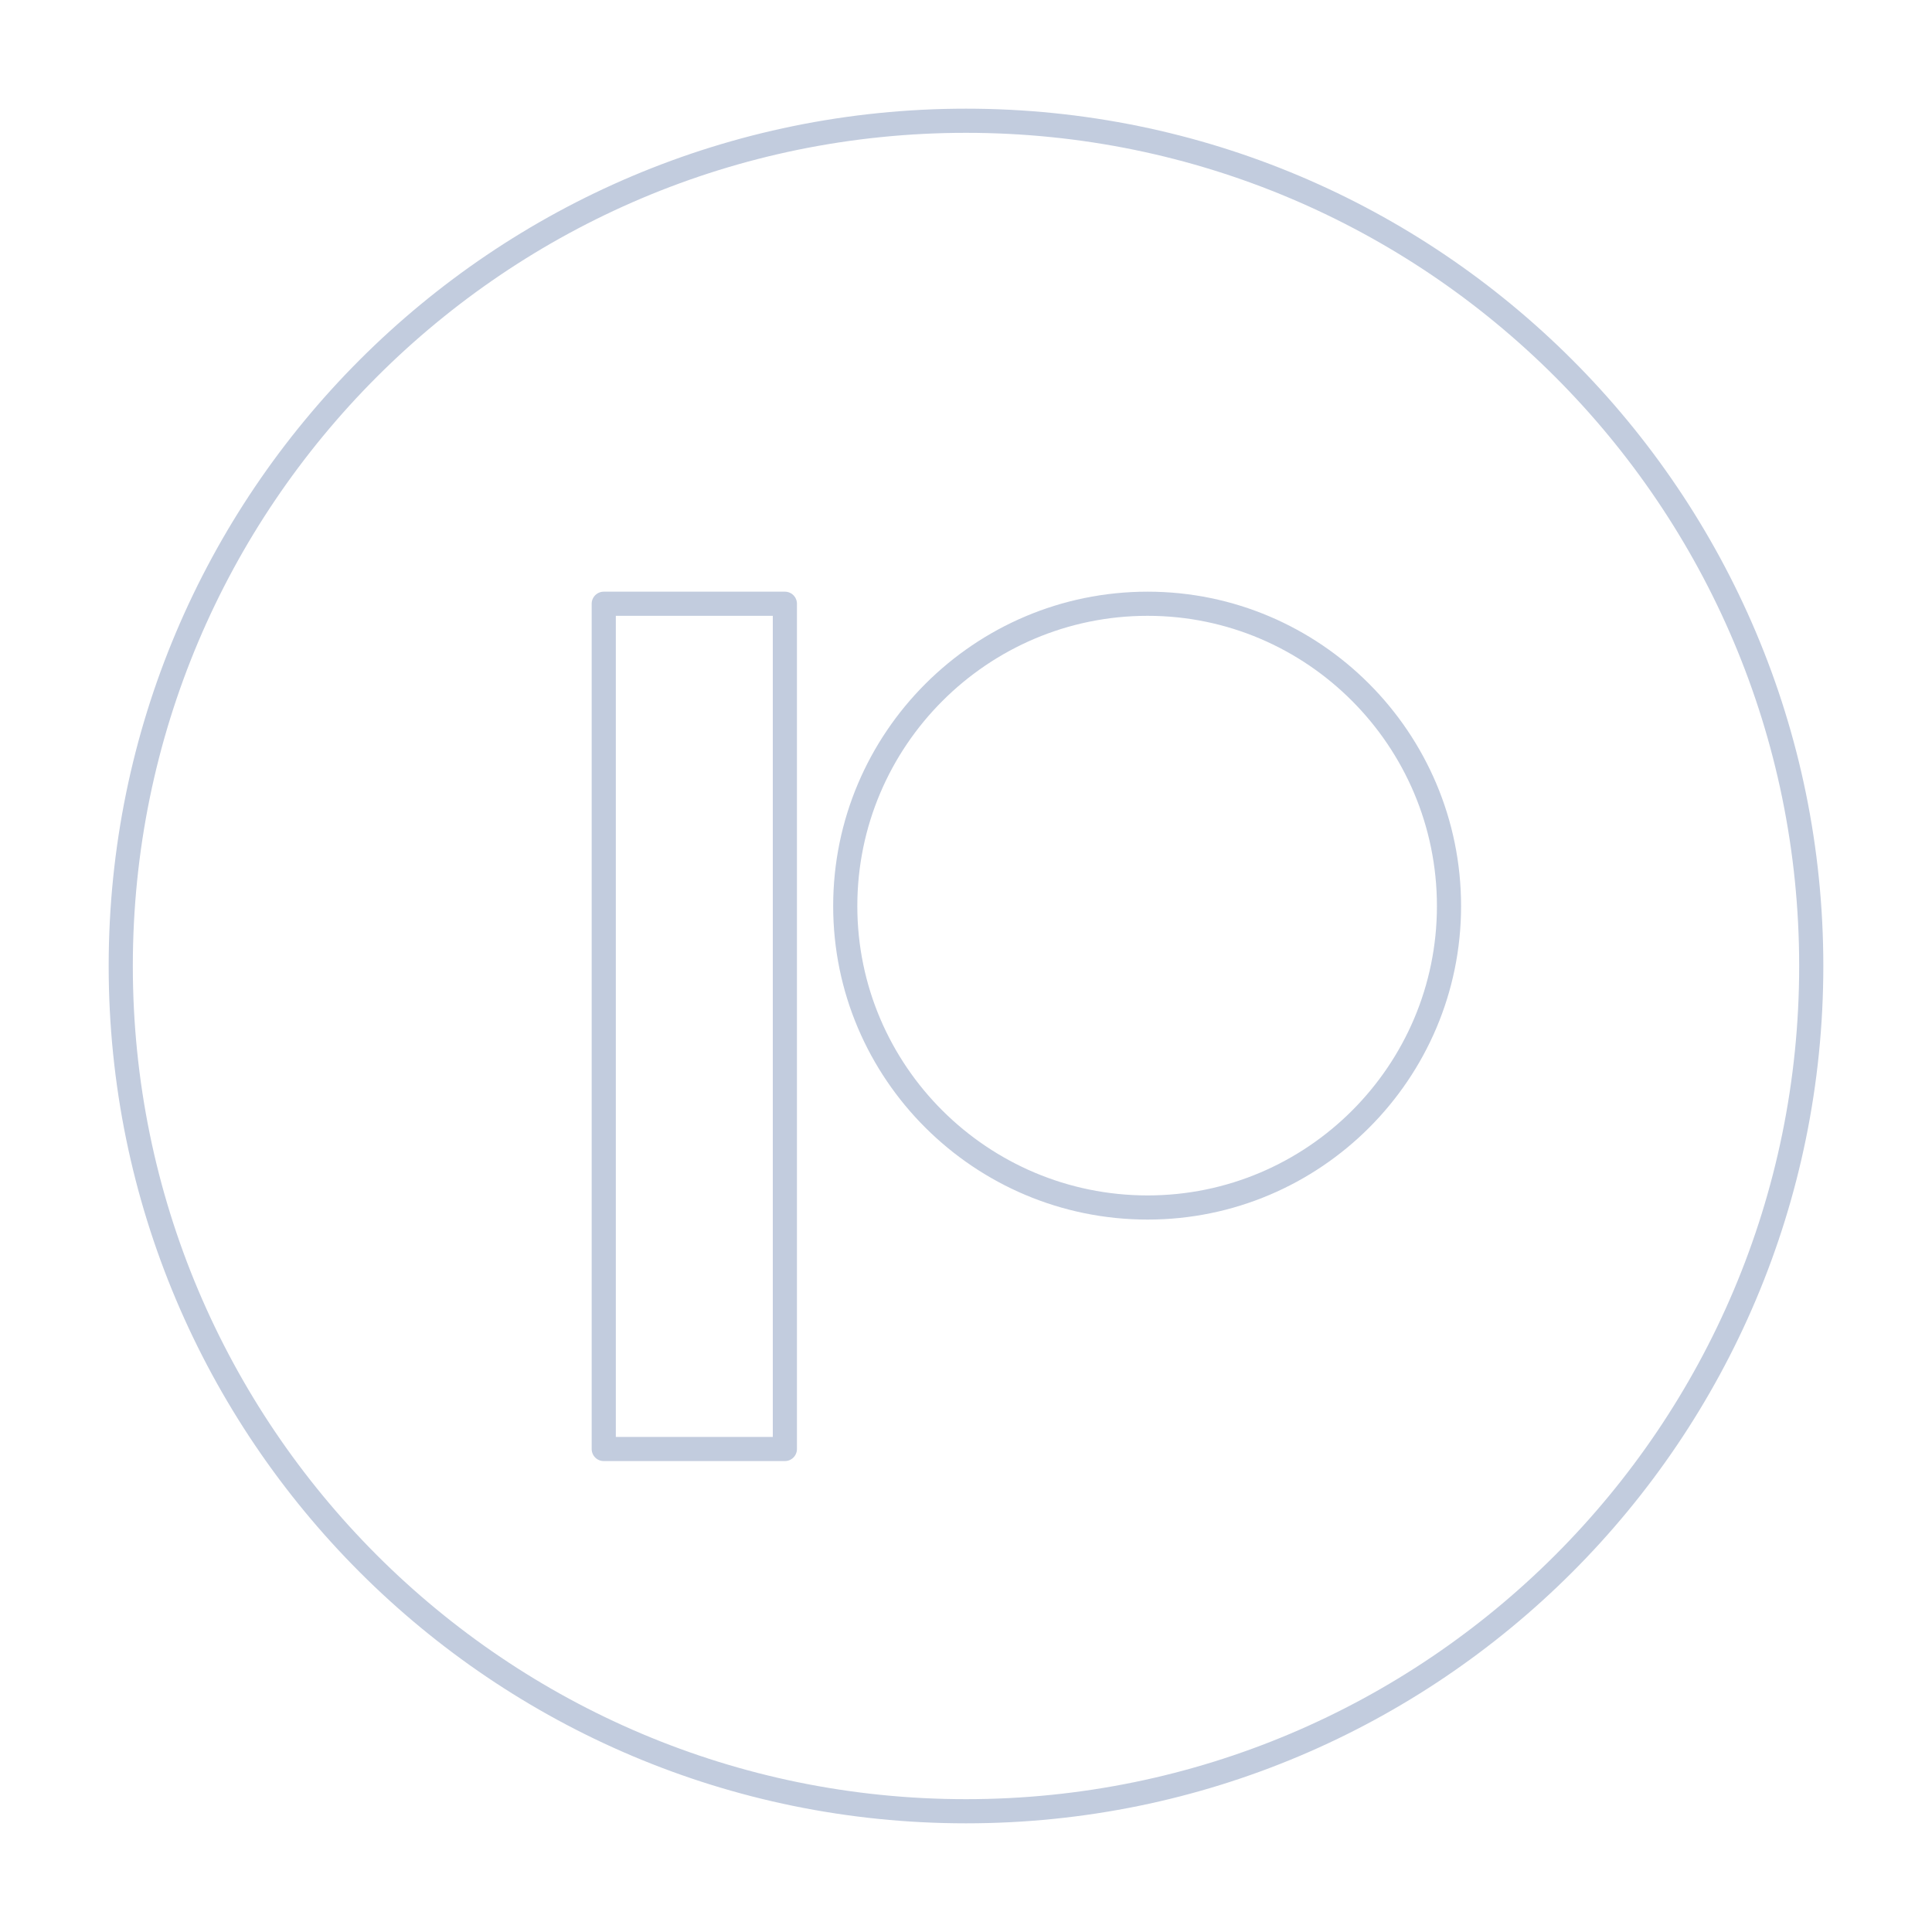 <svg width="80" height="80" viewBox="0 0 80 80" fill="none" xmlns="http://www.w3.org/2000/svg">
  <path d="M40 75C59.33 75 75 59.33 75 40C75 20.67 59.33 5 40 5C20.67 5 5 20.67 5 40C5 59.33 20.67 75 40 75Z" stroke="#C2CCDE" stroke-linecap="round" stroke-linejoin="round" />
  <path d="M25 60H32.5V25H25V60Z" stroke="#C2CCDE" stroke-linecap="round" stroke-linejoin="round" />
  <path d="M47.52 25C54.401 25 60 30.616 60 37.519C60 44.401 54.401 50 47.52 50C40.616 50 35 44.401 35 37.519C35 30.616 40.616 25 47.52 25Z" stroke="#C2CCDE" stroke-linecap="round" stroke-linejoin="round" />
</svg>